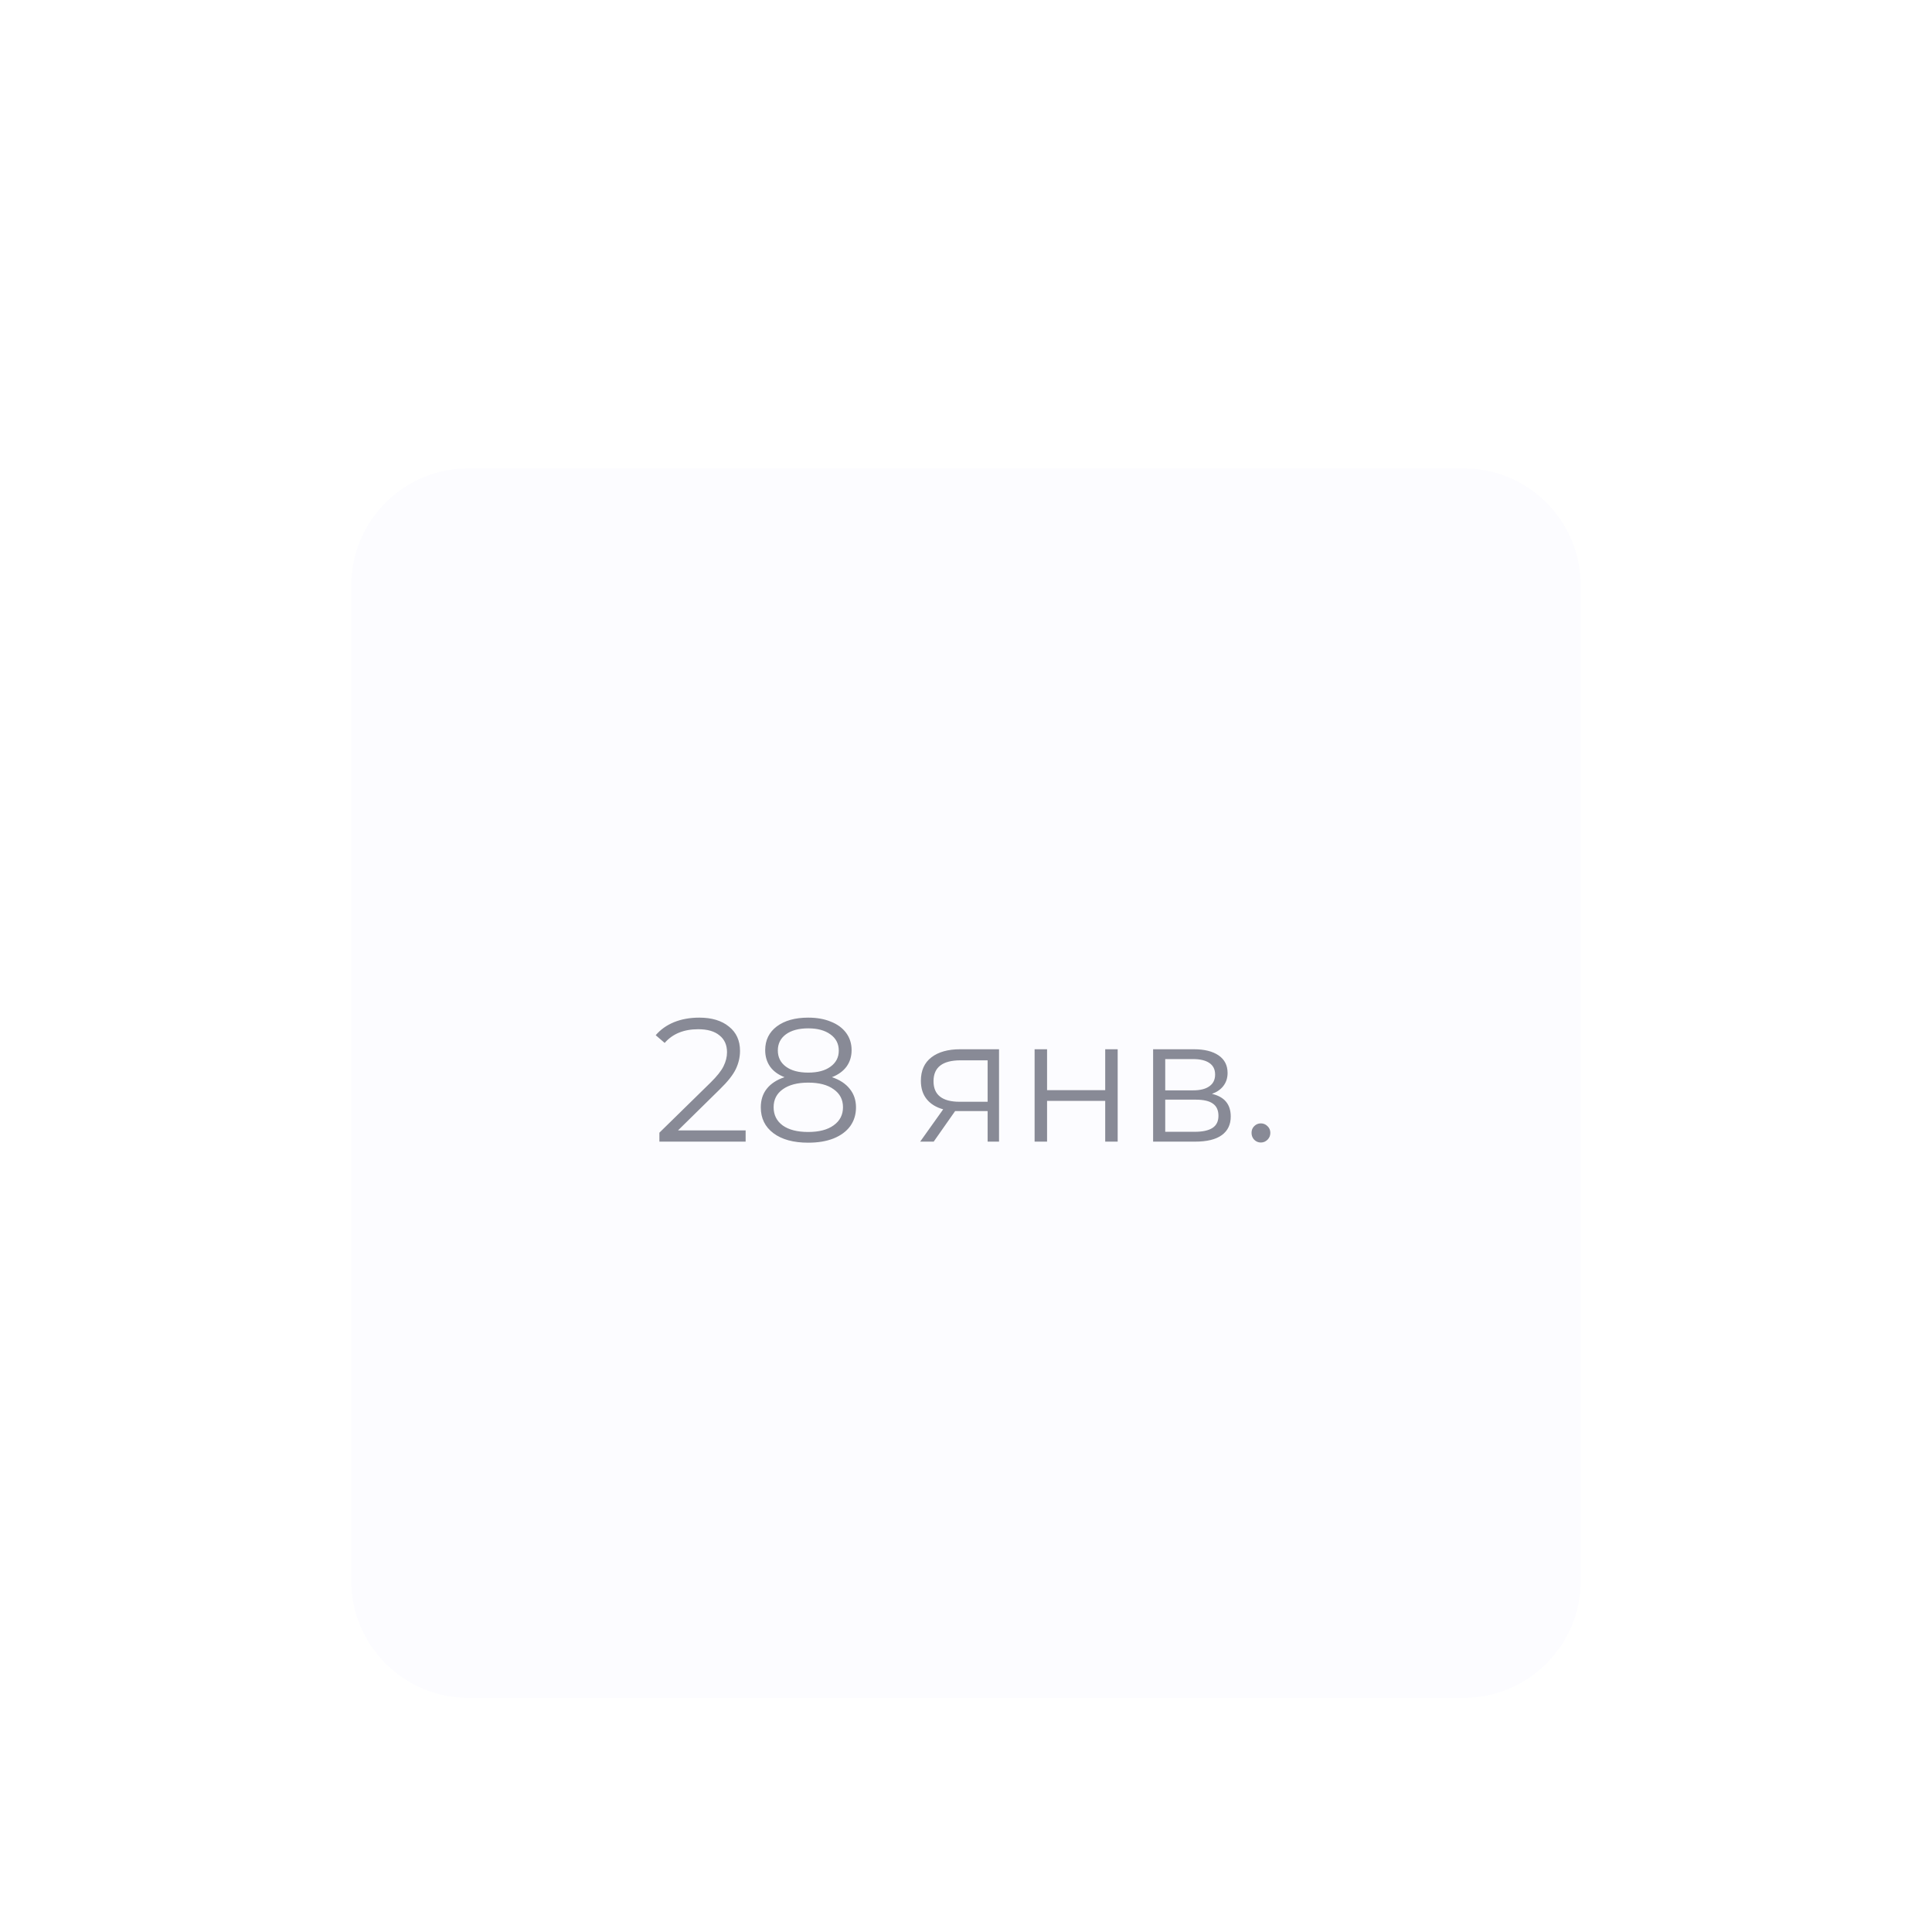 <svg width="132" height="132" viewBox="0 0 132 132" fill="none" xmlns="http://www.w3.org/2000/svg">
    <g filter="url(#filter0_dd_1681_14673)">
        <path d="M24 24C24 19.582 27.582 16 32 16H100C104.418 16 108 19.582 108 24V92C108 96.418 104.418 100 100 100H32C27.582 100 24 96.418 24 92V24Z" fill="#FCFCFF"/>
        <path d="M50.944 61.232V62H45.052V61.388L48.544 57.968C48.984 57.536 49.28 57.164 49.432 56.852C49.592 56.532 49.672 56.212 49.672 55.892C49.672 55.396 49.5 55.012 49.156 54.74C48.82 54.46 48.336 54.32 47.704 54.32C46.72 54.32 45.956 54.632 45.412 55.256L44.8 54.728C45.128 54.344 45.544 54.048 46.048 53.84C46.56 53.632 47.136 53.528 47.776 53.528C48.632 53.528 49.308 53.732 49.804 54.14C50.308 54.54 50.56 55.092 50.56 55.796C50.56 56.228 50.464 56.644 50.272 57.044C50.08 57.444 49.716 57.904 49.18 58.424L46.324 61.232H50.944ZM56.84 57.596C57.368 57.772 57.772 58.036 58.052 58.388C58.34 58.74 58.484 59.164 58.484 59.66C58.484 60.148 58.352 60.576 58.088 60.944C57.824 61.304 57.444 61.584 56.948 61.784C56.46 61.976 55.884 62.072 55.22 62.072C54.212 62.072 53.42 61.856 52.844 61.424C52.268 60.992 51.98 60.404 51.98 59.66C51.98 59.156 52.116 58.732 52.388 58.388C52.668 58.036 53.072 57.772 53.6 57.596C53.168 57.428 52.84 57.188 52.616 56.876C52.392 56.556 52.28 56.18 52.28 55.748C52.28 55.068 52.544 54.528 53.072 54.128C53.608 53.728 54.324 53.528 55.22 53.528C55.812 53.528 56.328 53.62 56.768 53.804C57.216 53.98 57.564 54.236 57.812 54.572C58.06 54.908 58.184 55.3 58.184 55.748C58.184 56.18 58.068 56.556 57.836 56.876C57.604 57.188 57.272 57.428 56.84 57.596ZM53.144 55.772C53.144 56.236 53.328 56.604 53.696 56.876C54.064 57.148 54.572 57.284 55.22 57.284C55.868 57.284 56.376 57.148 56.744 56.876C57.12 56.604 57.308 56.24 57.308 55.784C57.308 55.312 57.116 54.94 56.732 54.668C56.356 54.396 55.852 54.26 55.22 54.26C54.58 54.26 54.072 54.396 53.696 54.668C53.328 54.94 53.144 55.308 53.144 55.772ZM55.22 61.34C55.964 61.34 56.544 61.188 56.96 60.884C57.384 60.58 57.596 60.168 57.596 59.648C57.596 59.128 57.384 58.72 56.96 58.424C56.544 58.12 55.964 57.968 55.22 57.968C54.484 57.968 53.904 58.12 53.48 58.424C53.064 58.72 52.856 59.128 52.856 59.648C52.856 60.176 53.064 60.592 53.48 60.896C53.896 61.192 54.476 61.34 55.22 61.34ZM68.257 55.688V62H67.477V59.912H65.497H65.257L63.793 62H62.869L64.441 59.792C63.953 59.656 63.577 59.424 63.313 59.096C63.049 58.768 62.917 58.352 62.917 57.848C62.917 57.144 63.157 56.608 63.637 56.24C64.117 55.872 64.773 55.688 65.605 55.688H68.257ZM63.781 57.872C63.781 58.808 64.377 59.276 65.569 59.276H67.477V56.444H65.629C64.397 56.444 63.781 56.92 63.781 57.872ZM70.687 55.688H71.539V58.484H75.511V55.688H76.363V62H75.511V59.216H71.539V62H70.687V55.688ZM82.804 58.736C83.66 58.936 84.088 59.452 84.088 60.284C84.088 60.836 83.884 61.26 83.476 61.556C83.068 61.852 82.46 62 81.652 62H78.784V55.688H81.568C82.288 55.688 82.852 55.828 83.26 56.108C83.668 56.388 83.872 56.788 83.872 57.308C83.872 57.652 83.776 57.948 83.584 58.196C83.4 58.436 83.14 58.616 82.804 58.736ZM79.612 58.496H81.508C81.996 58.496 82.368 58.404 82.624 58.22C82.888 58.036 83.02 57.768 83.02 57.416C83.02 57.064 82.888 56.8 82.624 56.624C82.368 56.448 81.996 56.36 81.508 56.36H79.612V58.496ZM81.616 61.328C82.16 61.328 82.568 61.24 82.84 61.064C83.112 60.888 83.248 60.612 83.248 60.236C83.248 59.86 83.124 59.584 82.876 59.408C82.628 59.224 82.236 59.132 81.7 59.132H79.612V61.328H81.616ZM86.145 62.06C85.969 62.06 85.817 61.996 85.689 61.868C85.569 61.74 85.509 61.584 85.509 61.4C85.509 61.216 85.569 61.064 85.689 60.944C85.817 60.816 85.969 60.752 86.145 60.752C86.321 60.752 86.473 60.816 86.601 60.944C86.729 61.064 86.793 61.216 86.793 61.4C86.793 61.584 86.729 61.74 86.601 61.868C86.473 61.996 86.321 62.06 86.145 62.06Z" fill="#888A96"/>
    </g>
    <defs>
        <filter id="filter0_dd_1681_14673" x="0" y="0" width="132" height="132" filterUnits="userSpaceOnUse" color-interpolation-filters="sRGB">
            <feFlood flood-opacity="0" result="BackgroundImageFix"/>
            <feColorMatrix in="SourceAlpha" type="matrix" values="0 0 0 0 0 0 0 0 0 0 0 0 0 0 0 0 0 0 127 0" result="hardAlpha"/>
            <feOffset dy="8"/>
            <feGaussianBlur stdDeviation="12"/>
            <feColorMatrix type="matrix" values="0 0 0 0 0 0 0 0 0 0 0 0 0 0 0 0 0 0 0.05 0"/>
            <feBlend mode="normal" in2="BackgroundImageFix" result="effect1_dropShadow_1681_14673"/>
            <feColorMatrix in="SourceAlpha" type="matrix" values="0 0 0 0 0 0 0 0 0 0 0 0 0 0 0 0 0 0 127 0" result="hardAlpha"/>
            <feOffset dy="8"/>
            <feGaussianBlur stdDeviation="4"/>
            <feColorMatrix type="matrix" values="0 0 0 0 0.063 0 0 0 0 0.078 0 0 0 0 0.176 0 0 0 0.05 0"/>
            <feBlend mode="normal" in2="effect1_dropShadow_1681_14673" result="effect2_dropShadow_1681_14673"/>
            <feBlend mode="normal" in="SourceGraphic" in2="effect2_dropShadow_1681_14673" result="shape"/>
        </filter>
    </defs>
</svg>
